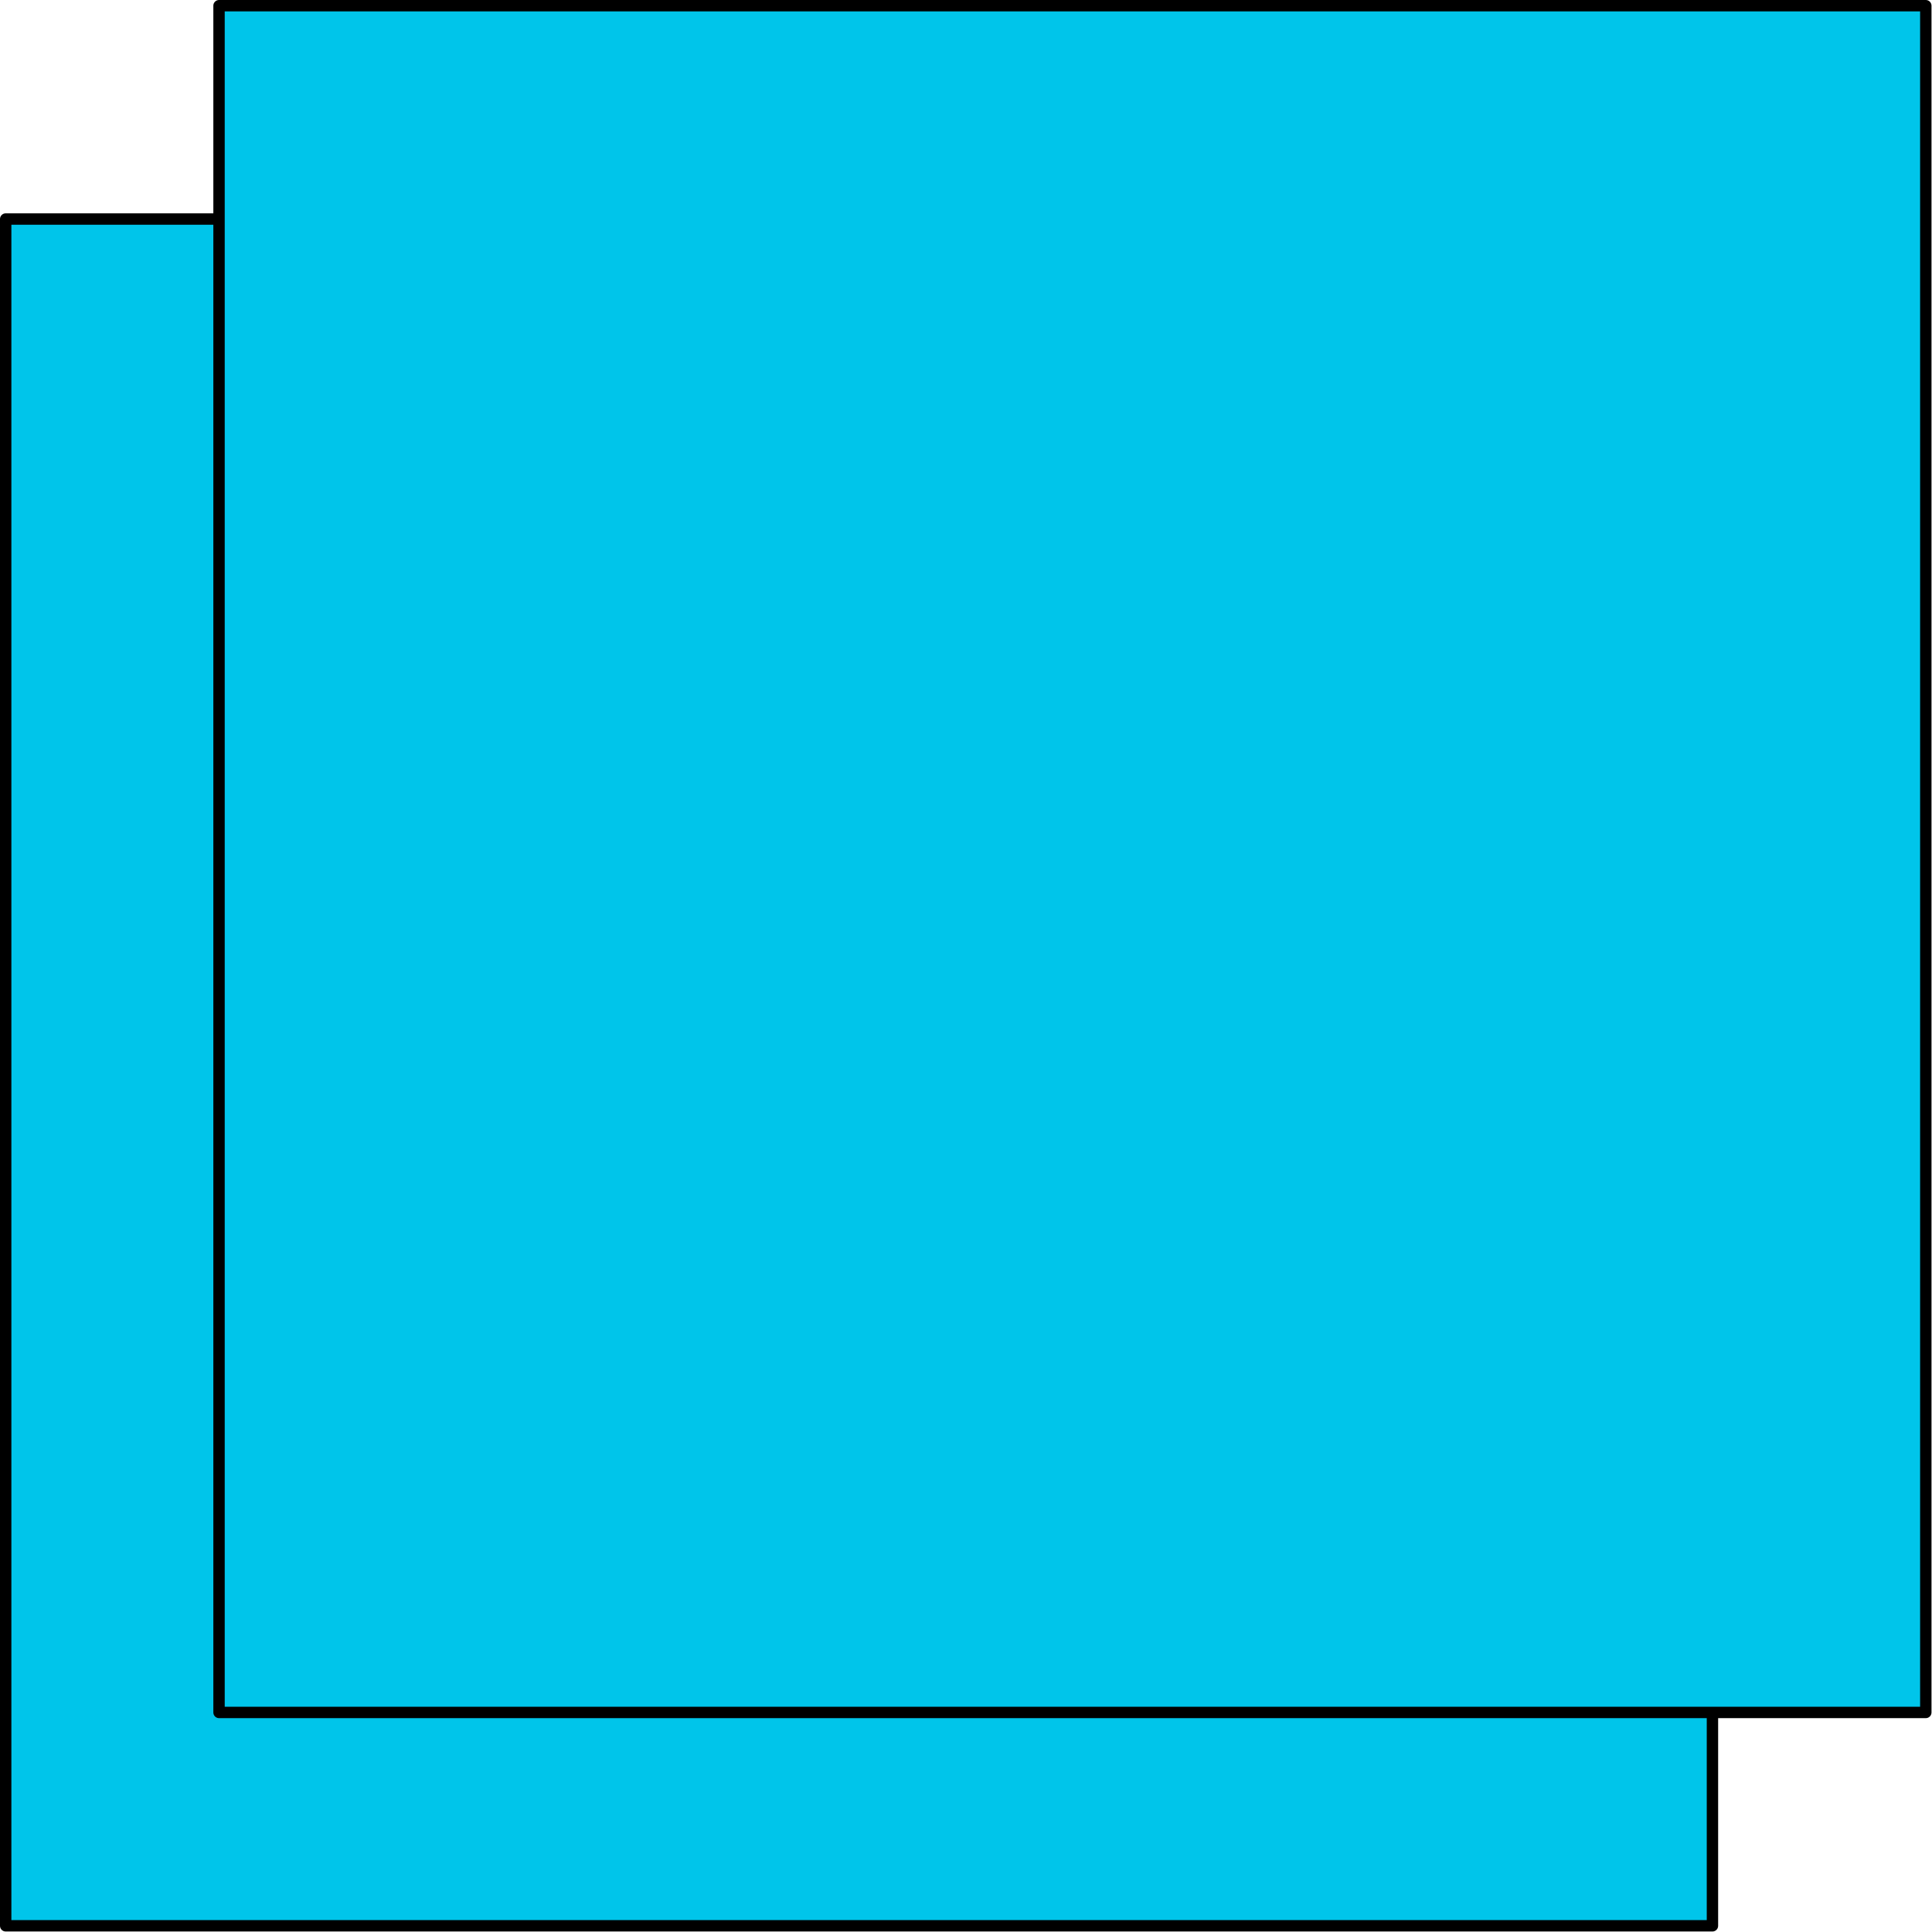 <?xml version='1.0' encoding='UTF-8'?>
<!-- This file was generated by dvisvgm 2.13.1 -->
<svg version='1.1' xmlns='http://www.w3.org/2000/svg' xmlns:xlink='http://www.w3.org/1999/xlink' width='169.75pt' height='169.75pt' viewBox='56.909 223.108 169.75 169.75'>
<g id='page1'>
<g transform='matrix(0.996 0 0 0.996 56.909 223.108)'>
<path d='M 0.502 169.885L 151.064 169.885L 151.064 19.322L 0.502 19.322L 0.502 169.885Z' fill='#00c5ea'/>
</g>
<g transform='matrix(0.996 0 0 0.996 56.909 223.108)'>
<path d='M 0.502 169.885L 151.064 169.885L 151.064 19.322L 0.502 19.322L 0.502 169.885Z' fill='none' stroke='#000000' stroke-linecap='round' stroke-linejoin='round' stroke-miterlimit='10.037' stroke-width='1.004'/>
</g>
<g transform='matrix(0.996 0 0 0.996 56.909 223.108)'>
<path d='M 19.322 151.064L 169.885 151.064L 169.885 0.502L 19.322 0.502L 19.322 151.064Z' fill='#00c5ea'/>
</g>
<g transform='matrix(0.996 0 0 0.996 56.909 223.108)'>
<path d='M 19.322 151.064L 169.885 151.064L 169.885 0.502L 19.322 0.502L 19.322 151.064Z' fill='none' stroke='#000000' stroke-linecap='round' stroke-linejoin='round' stroke-miterlimit='10.037' stroke-width='1.004'/>
</g>
</g>
</svg>